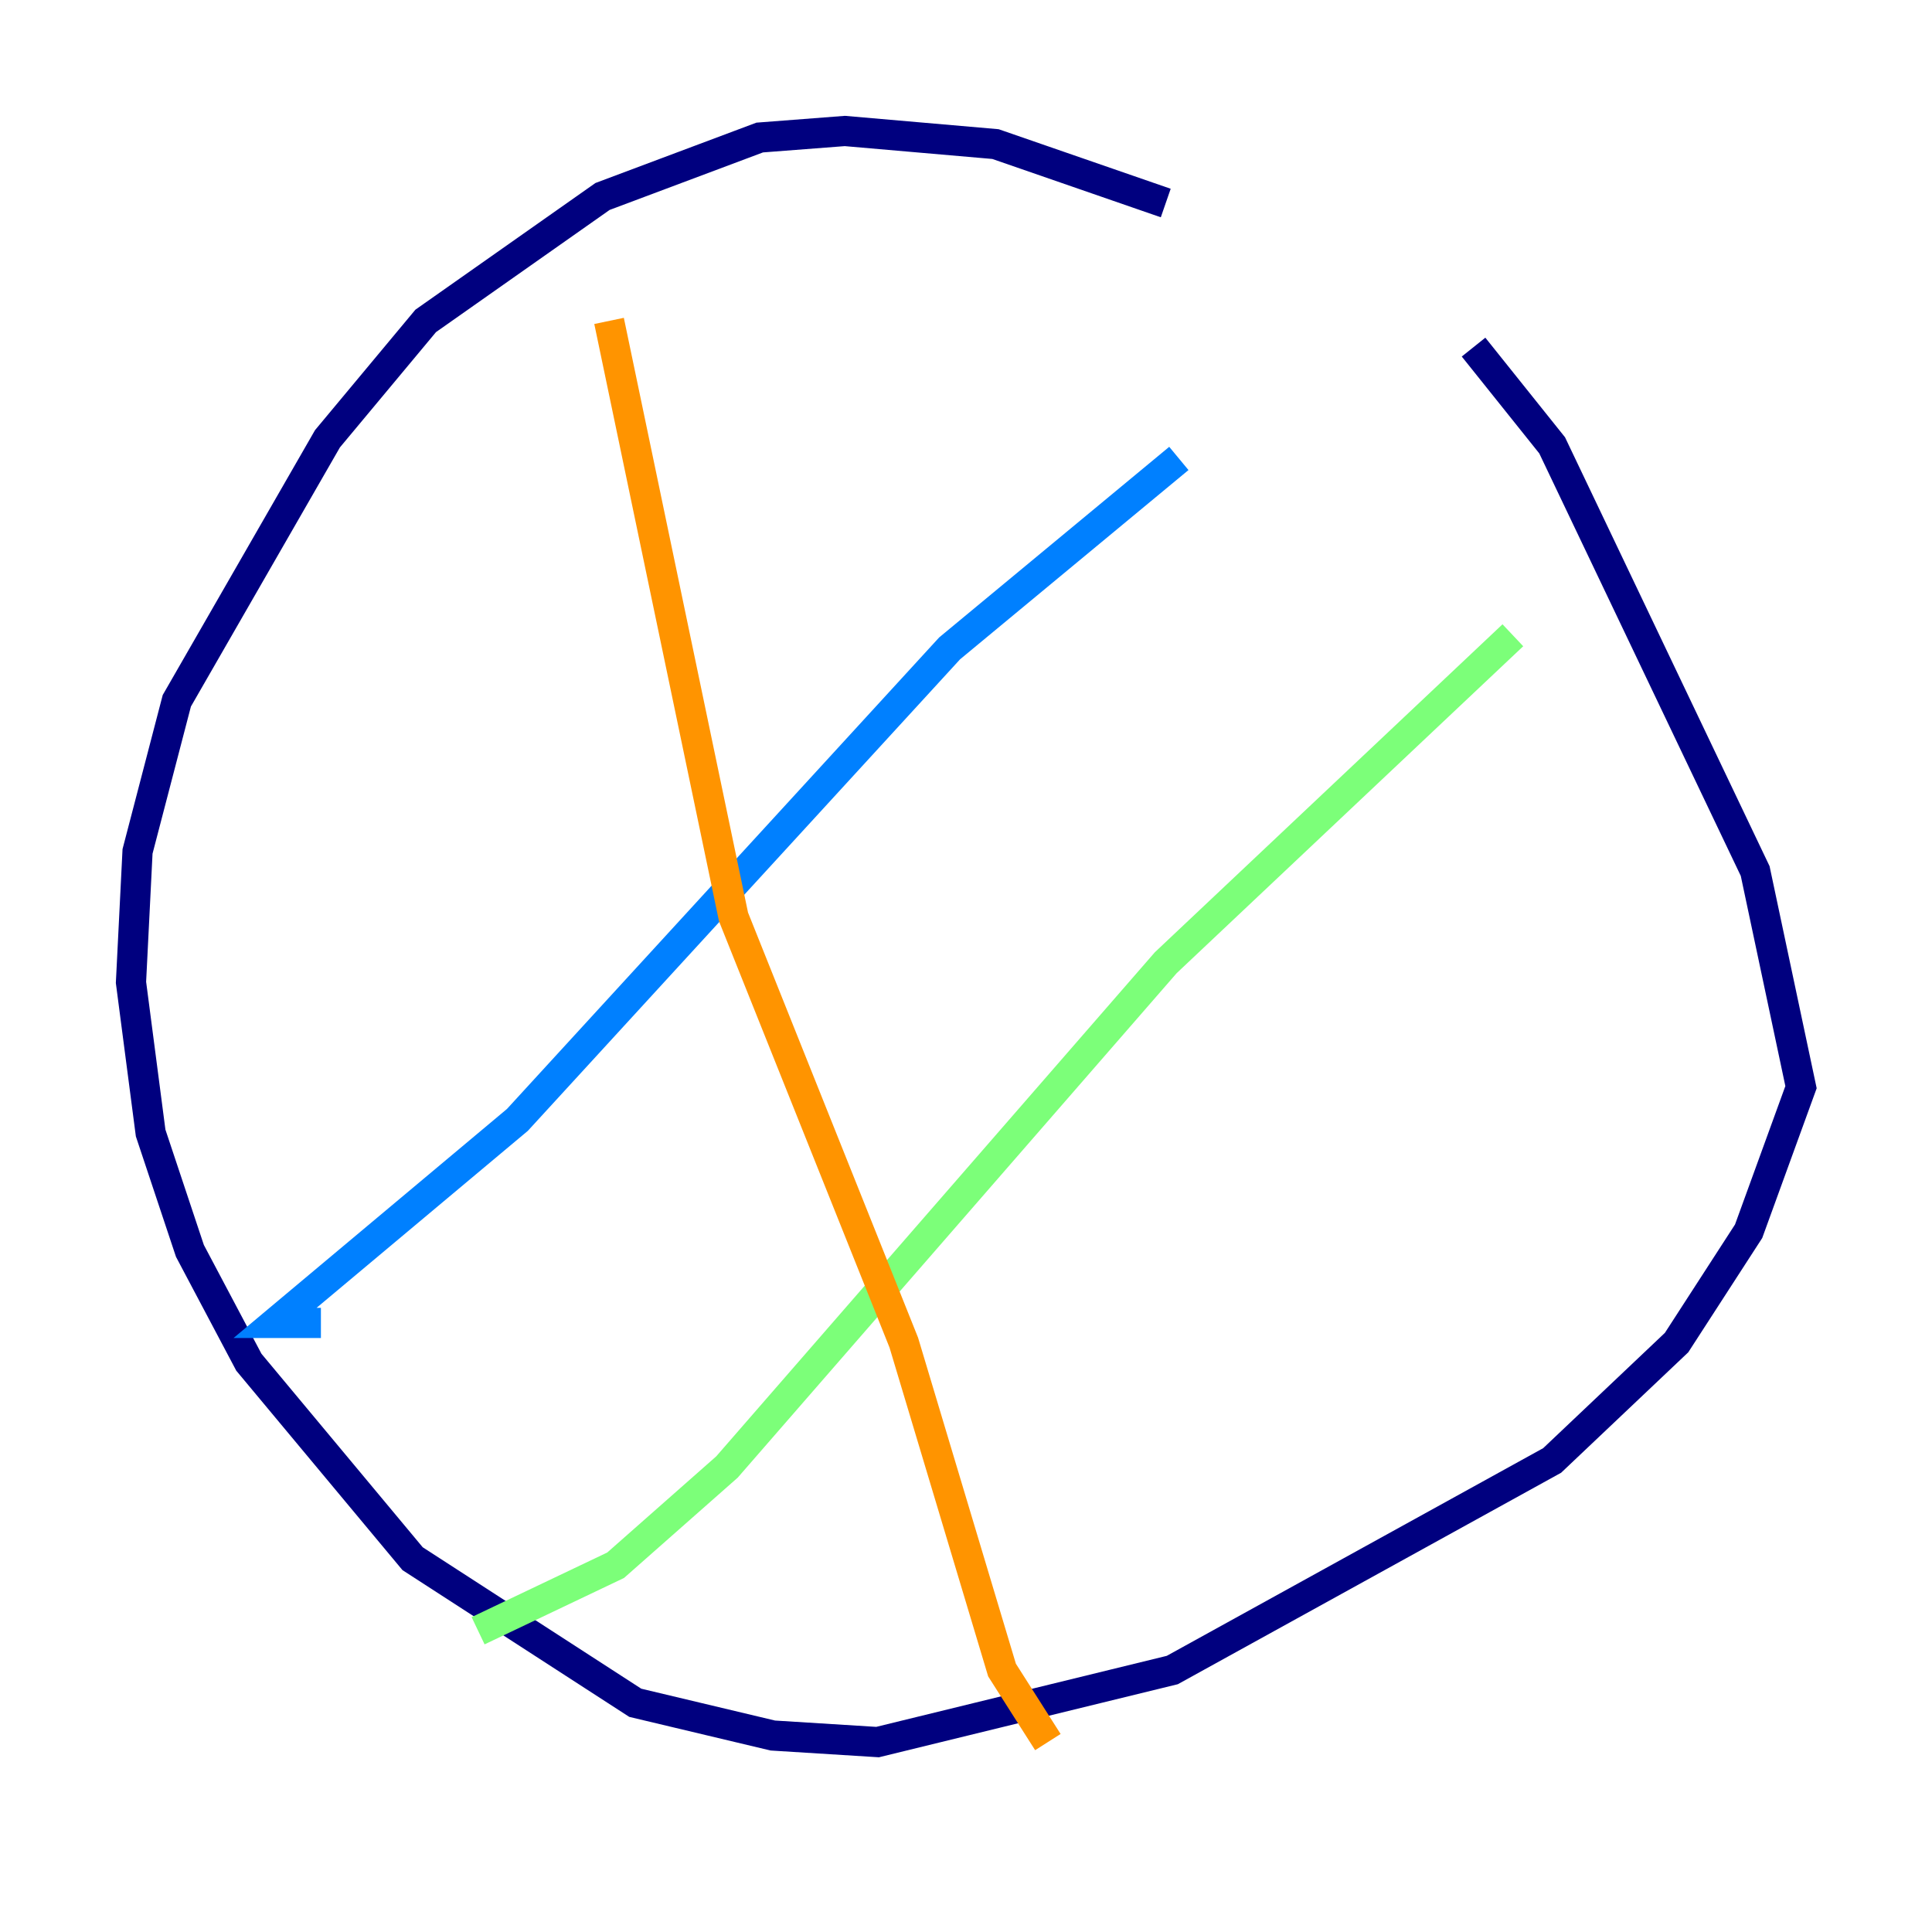 <?xml version="1.0" encoding="utf-8" ?>
<svg baseProfile="tiny" height="128" version="1.2" viewBox="0,0,128,128" width="128" xmlns="http://www.w3.org/2000/svg" xmlns:ev="http://www.w3.org/2001/xml-events" xmlns:xlink="http://www.w3.org/1999/xlink"><defs /><polyline fill="none" points="77.234,13.451 65.953,9.546 55.973,8.678 50.332,9.112 39.919,13.017 28.203,21.261 21.695,29.071 11.715,46.427 9.112,56.407 8.678,65.085 9.98,75.064 12.583,82.875 16.488,90.251 27.336,103.268 42.088,112.814 51.2,114.983 58.142,115.417 77.668,110.644 102.834,96.759 111.078,88.949 115.851,81.573 119.322,72.027 116.285,57.709 102.834,29.505 97.627,22.997" stroke="#00007f" stroke-width="2" /><polyline fill="none" points="21.261,87.647 18.224,87.647 34.278,74.197 62.915,42.956 78.102,30.373" stroke="#0080ff" stroke-width="2" /><polyline fill="none" points="31.675,108.041 40.786,103.702 48.163,97.193 77.234,63.783 100.231,42.088" stroke="#7cff79" stroke-width="2" /><polyline fill="none" points="40.352,21.261 48.597,60.746 59.878,88.949 66.386,110.644 69.424,115.417" stroke="#ff9400" stroke-width="2" /><polyline fill="none" points="105.871,106.305 105.871,106.305" stroke="#7f0000" stroke-width="2" /></svg>